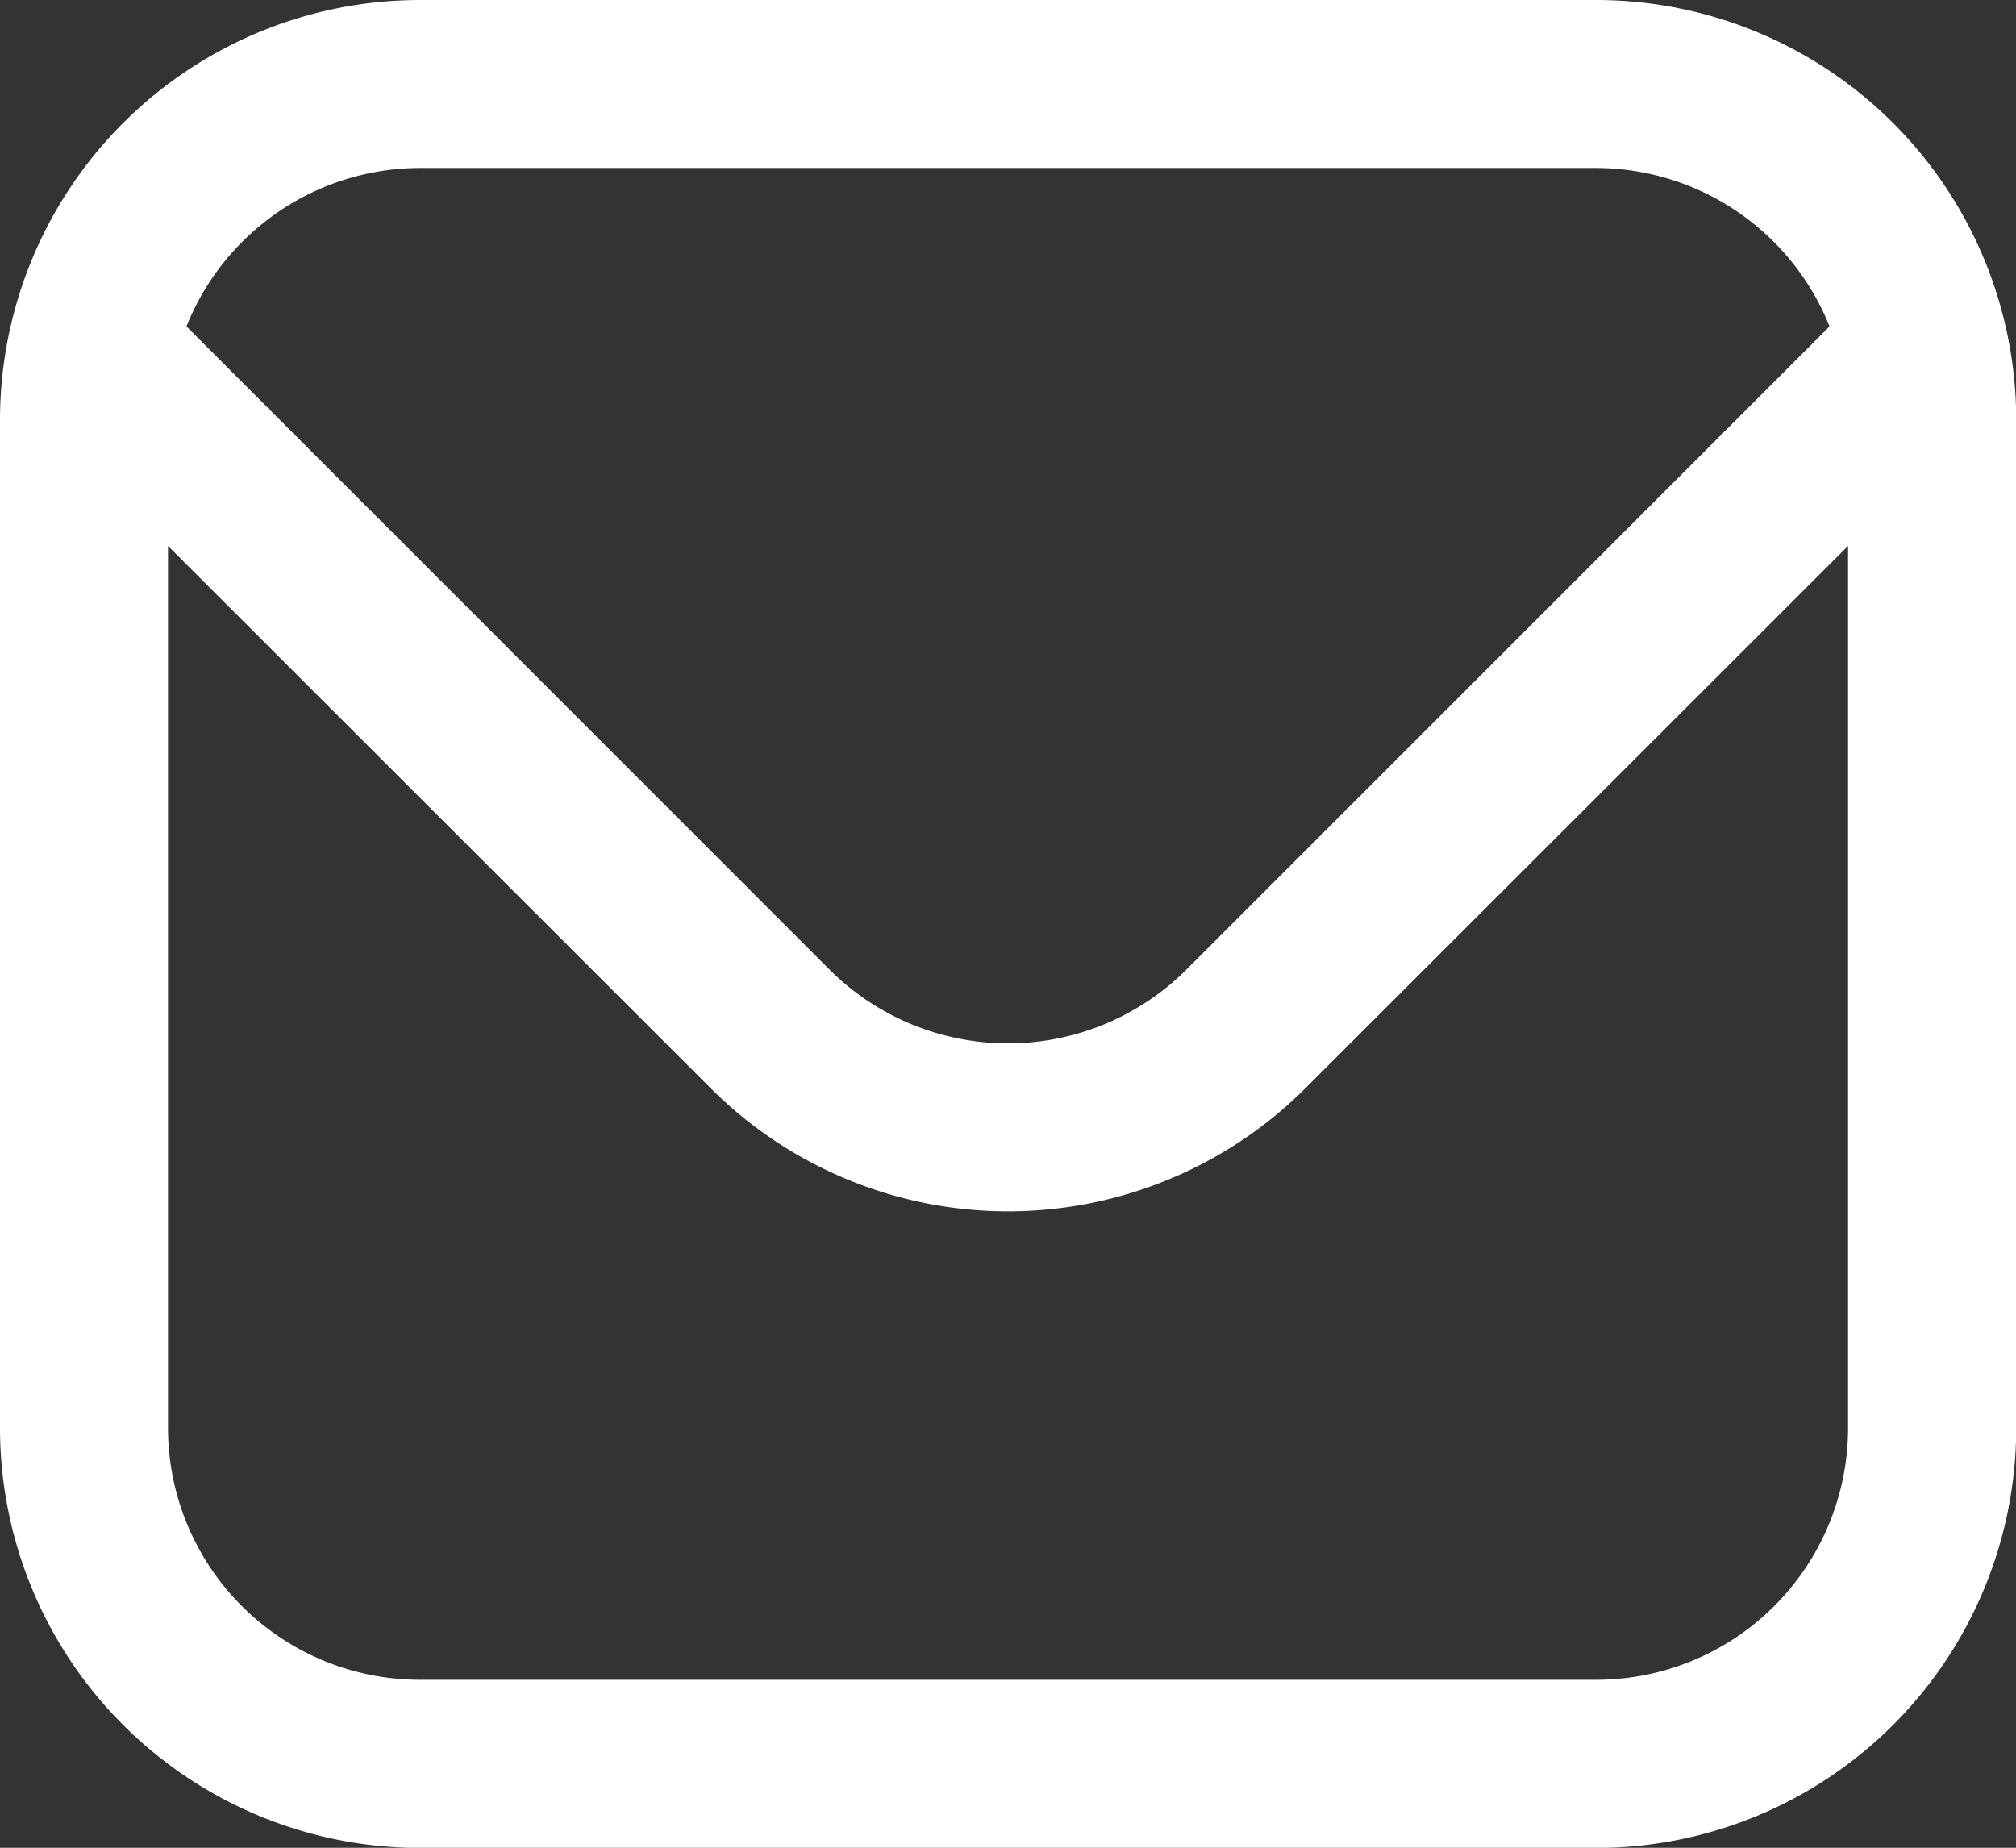 <svg xmlns="http://www.w3.org/2000/svg" width="26.866" height="24.628" viewBox="0 0 26.866 24.628"><rect x="0" y="0" width="26.866" height="24.628" fill="#333333" stroke="none"/><path d="M21.269,1H5.6A5.6,5.6,0,0,0,0,6.6V20.03a5.6,5.6,0,0,0,5.6,5.6H21.269a5.6,5.6,0,0,0,5.6-5.6V6.6a5.6,5.6,0,0,0-5.6-5.6ZM5.6,3.239H21.269a3.358,3.358,0,0,1,3.112,2.112l-8.573,8.574a3.366,3.366,0,0,1-4.751,0L2.485,5.351A3.358,3.358,0,0,1,5.6,3.239Zm15.672,20.15H5.6A3.358,3.358,0,0,1,2.239,20.03V8.276l7.236,7.232a5.605,5.605,0,0,0,7.917,0l7.236-7.232V20.03A3.358,3.358,0,0,1,21.269,23.389Z" transform="translate(0 -1)" fill="#fff"/></svg>
